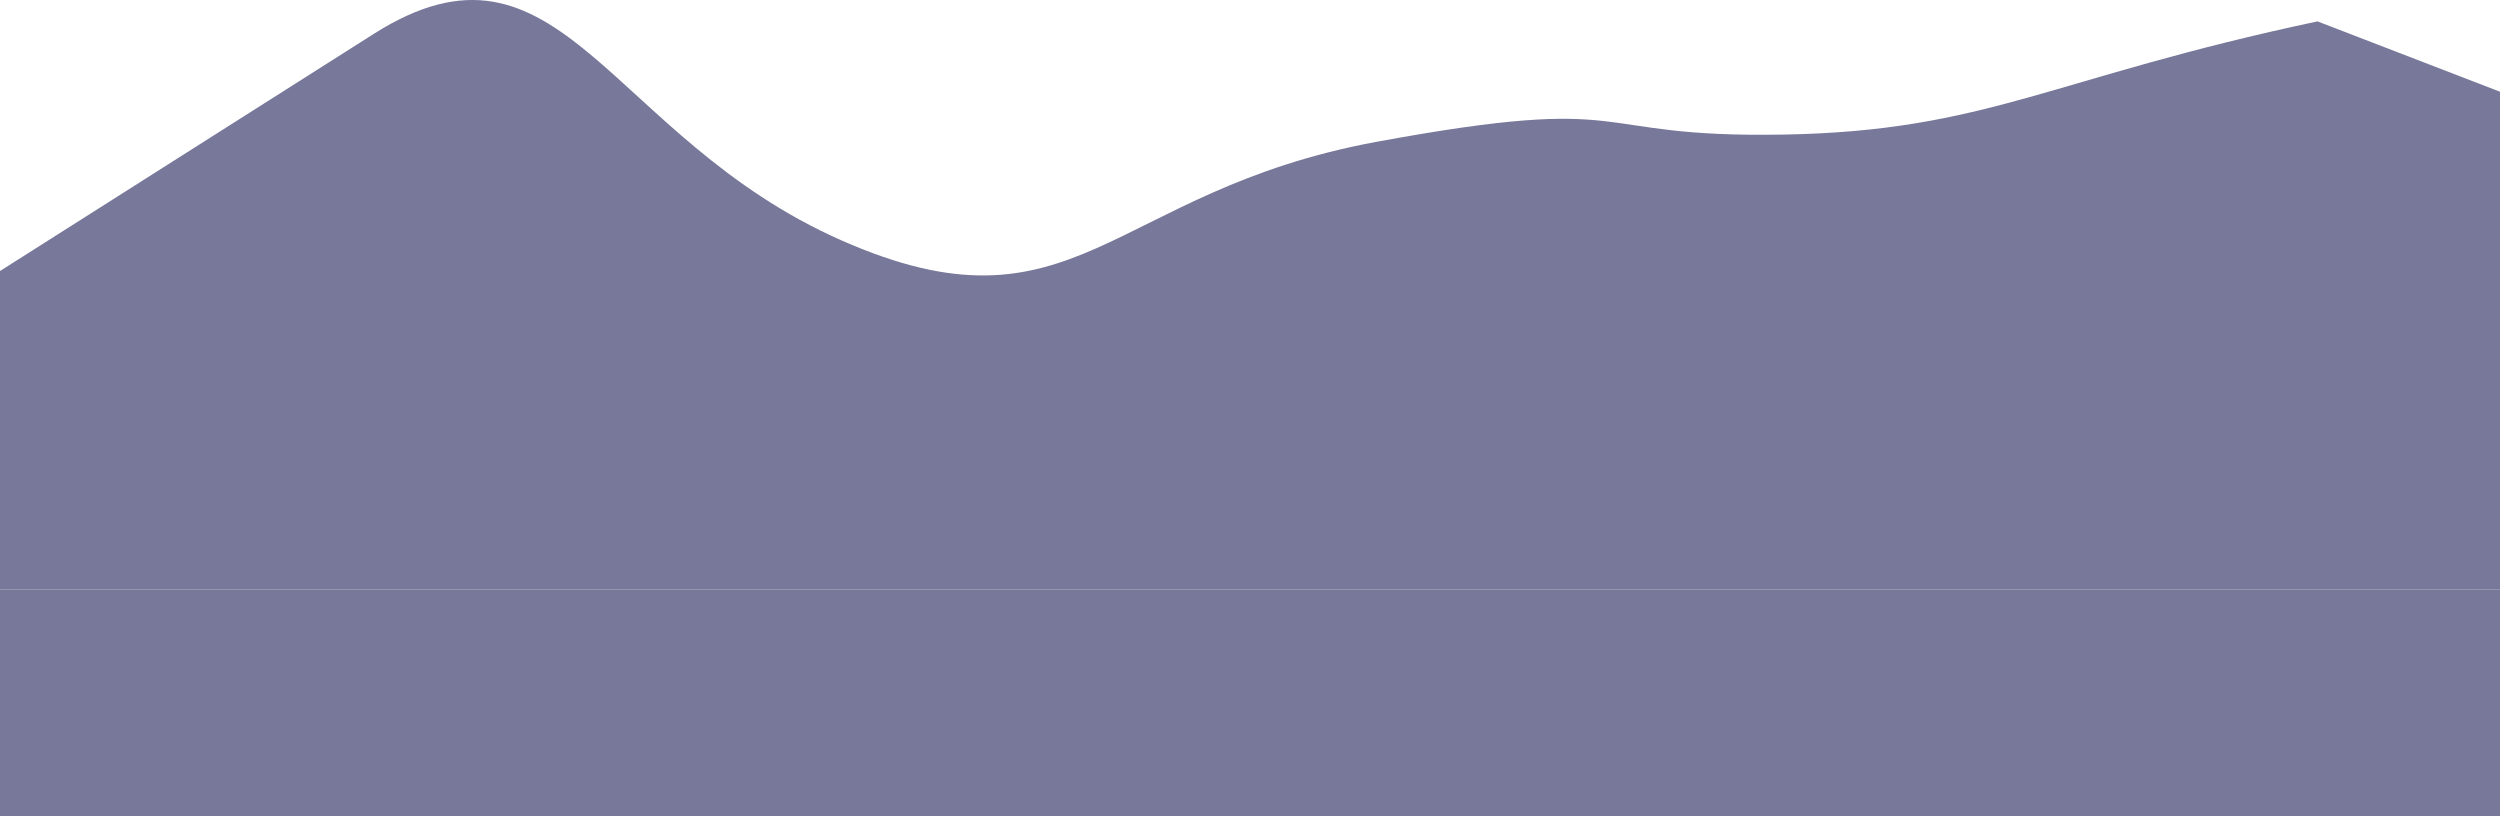 <svg width="1366" height="446" viewBox="0 0 1366 446" fill="none" xmlns="http://www.w3.org/2000/svg">
<rect y="322" width="1366" height="124" fill="#77789A"/>
<path d="M0 148.089C0 148.089 102.08 83.323 204.158 18.556C306.237 -46.211 331.953 74.945 459.748 131.336C587.543 187.727 605.928 104.416 752.107 77.497C898.287 50.578 863.391 75.513 974.675 73.532C1085.96 71.55 1120.48 42.608 1266.29 11.686L1366 50.123V322H0V148.089Z" fill="#77789A"/>
</svg>
